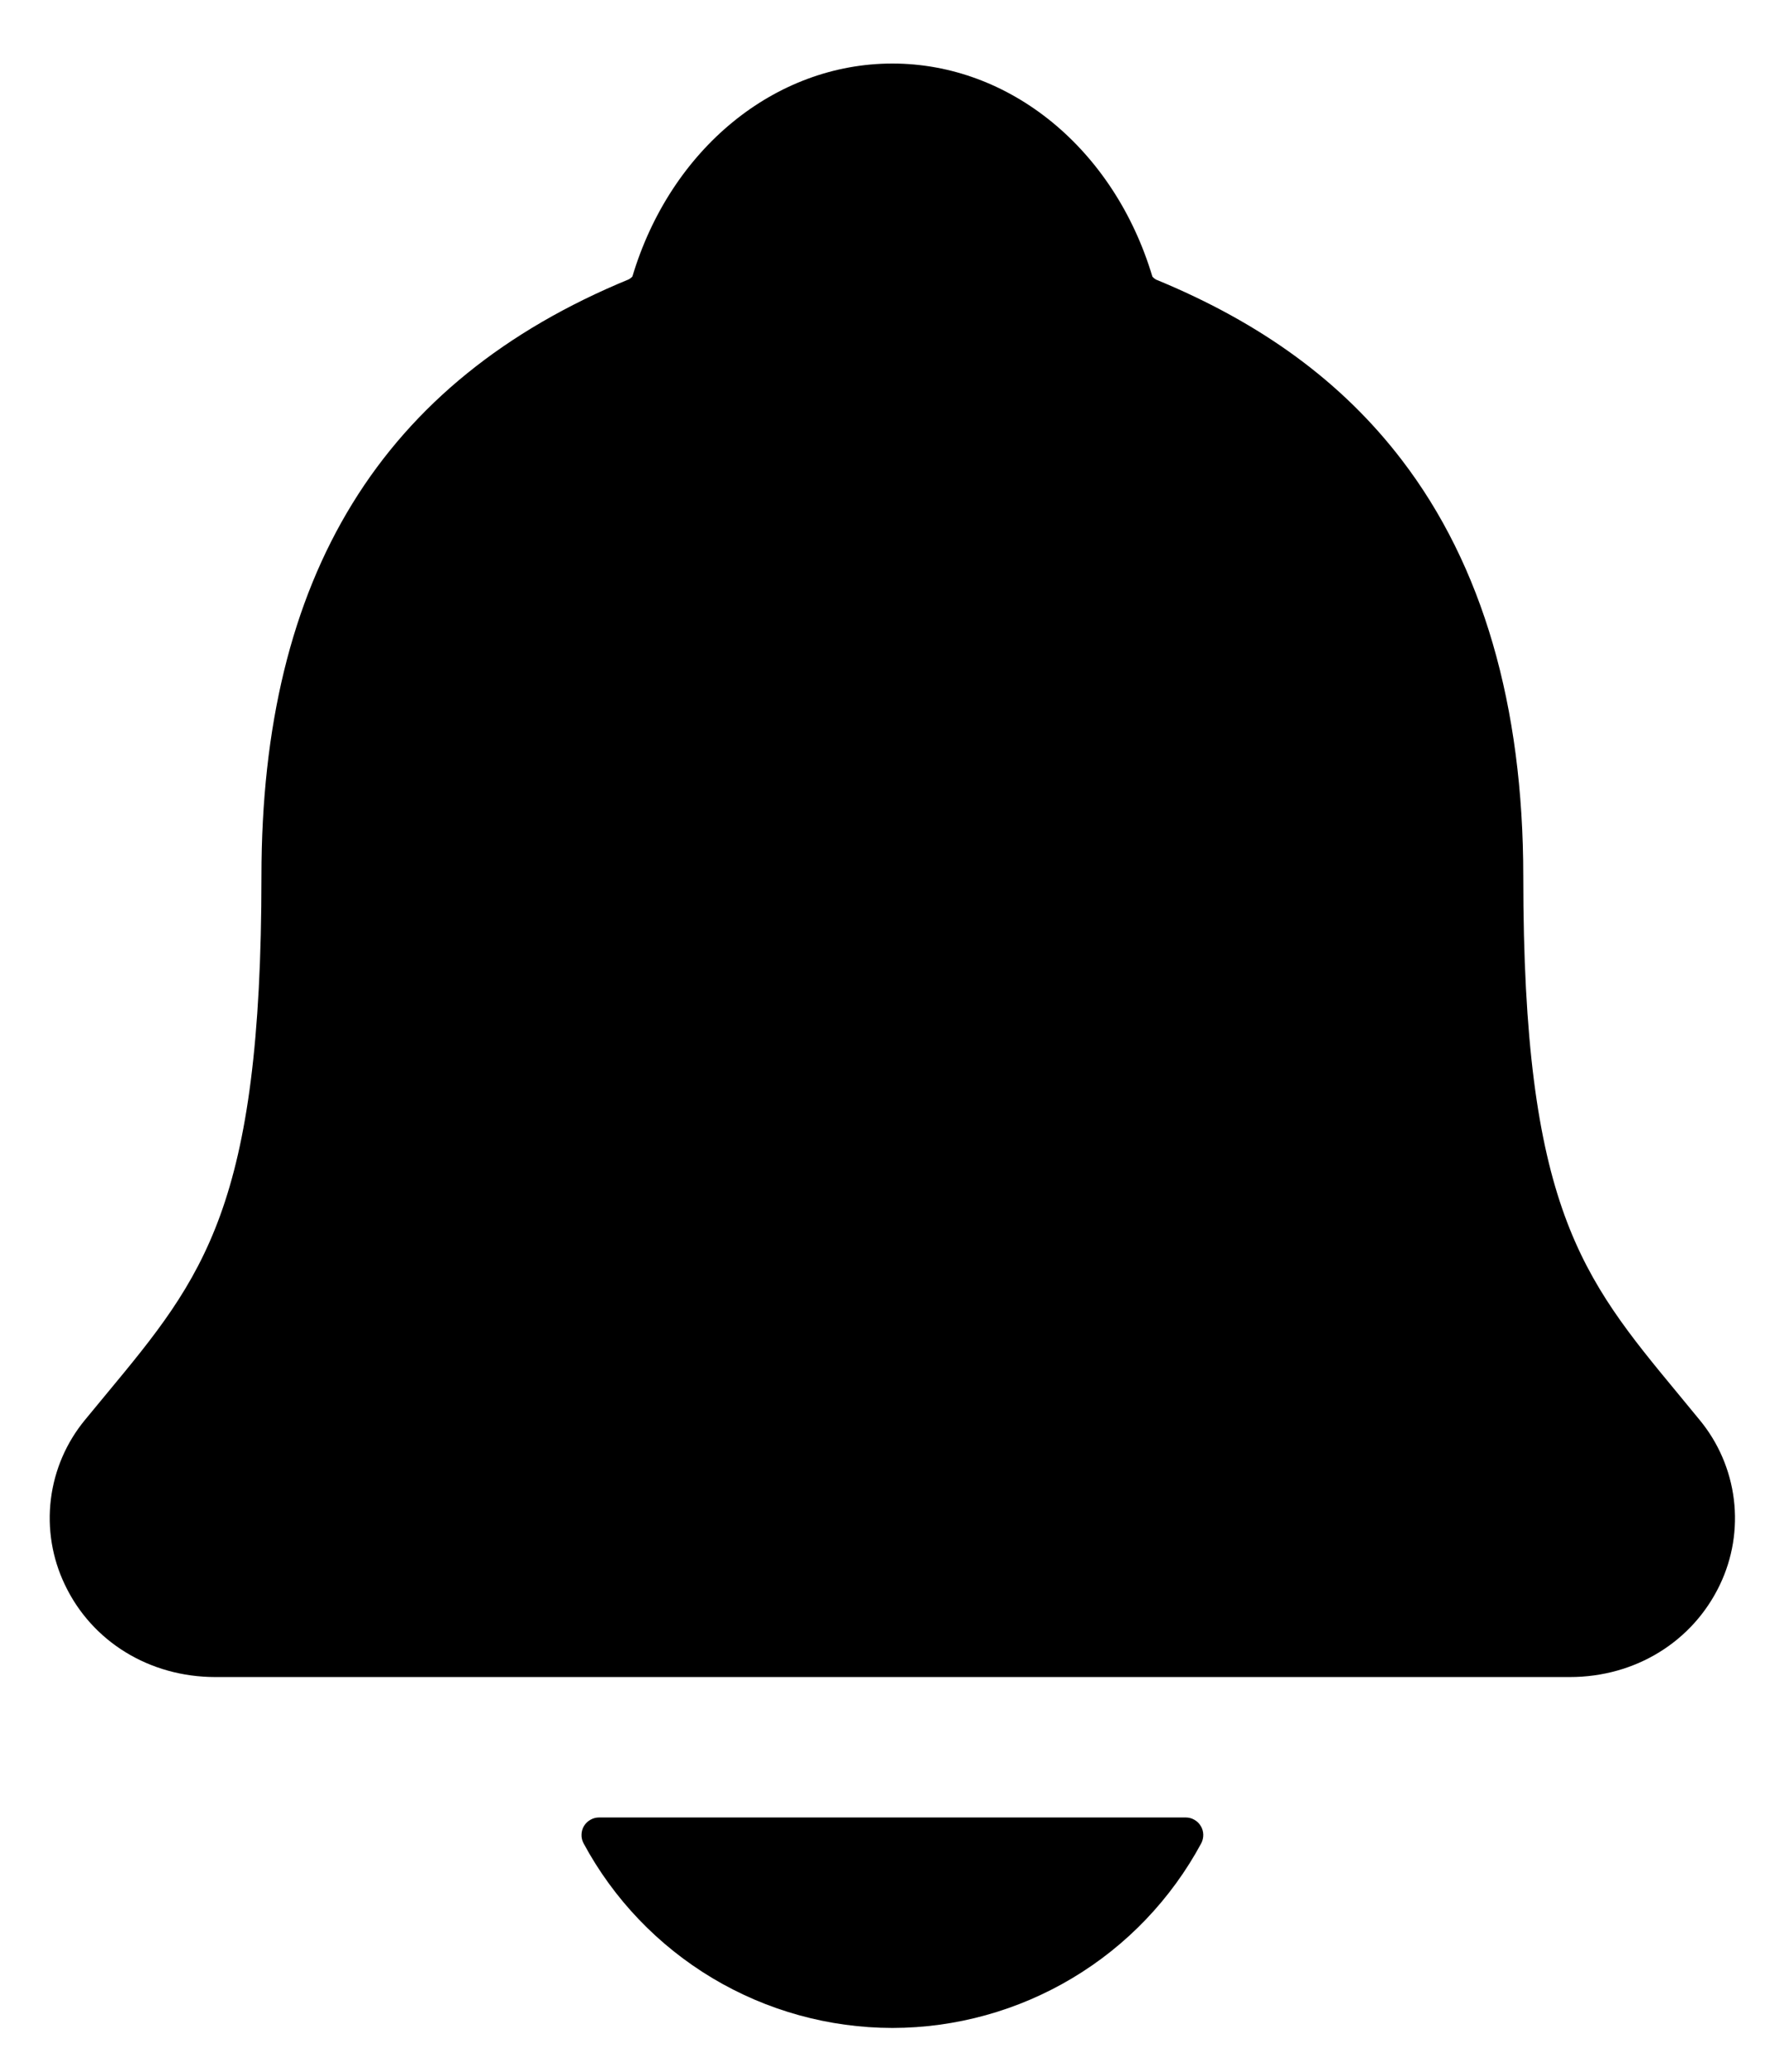 <svg width="23" height="27" viewBox="0 0 23 27" fill="none" xmlns="http://www.w3.org/2000/svg">
<path d="M22.147 18.503C22.052 18.389 21.959 18.274 21.868 18.164C20.611 16.644 19.85 15.726 19.85 11.421C19.85 9.193 19.317 7.364 18.266 5.993C17.491 4.98 16.444 4.211 15.063 3.643C15.046 3.633 15.03 3.62 15.017 3.605C14.52 1.942 13.161 0.828 11.629 0.828C10.096 0.828 8.738 1.942 8.241 3.603C8.228 3.618 8.212 3.63 8.195 3.64C4.973 4.966 3.407 7.511 3.407 11.42C3.407 15.726 2.648 16.644 1.39 18.162C1.298 18.273 1.205 18.385 1.11 18.501C0.865 18.797 0.71 19.156 0.663 19.537C0.616 19.918 0.679 20.305 0.845 20.651C1.197 21.394 1.949 21.855 2.806 21.855H20.457C21.311 21.855 22.057 21.394 22.411 20.655C22.577 20.309 22.641 19.922 22.594 19.54C22.547 19.159 22.392 18.799 22.147 18.503ZM11.629 26.428C12.454 26.427 13.264 26.203 13.973 25.779C14.682 25.356 15.262 24.748 15.654 24.021C15.672 23.986 15.681 23.947 15.68 23.907C15.679 23.868 15.668 23.83 15.647 23.796C15.627 23.762 15.598 23.734 15.564 23.715C15.53 23.695 15.491 23.685 15.451 23.685H7.807C7.767 23.685 7.729 23.695 7.694 23.715C7.66 23.734 7.631 23.762 7.61 23.796C7.59 23.829 7.579 23.868 7.578 23.907C7.576 23.947 7.586 23.986 7.604 24.021C7.995 24.748 8.576 25.355 9.284 25.779C9.993 26.203 10.803 26.427 11.629 26.428Z" fill="black"/>
</svg>
